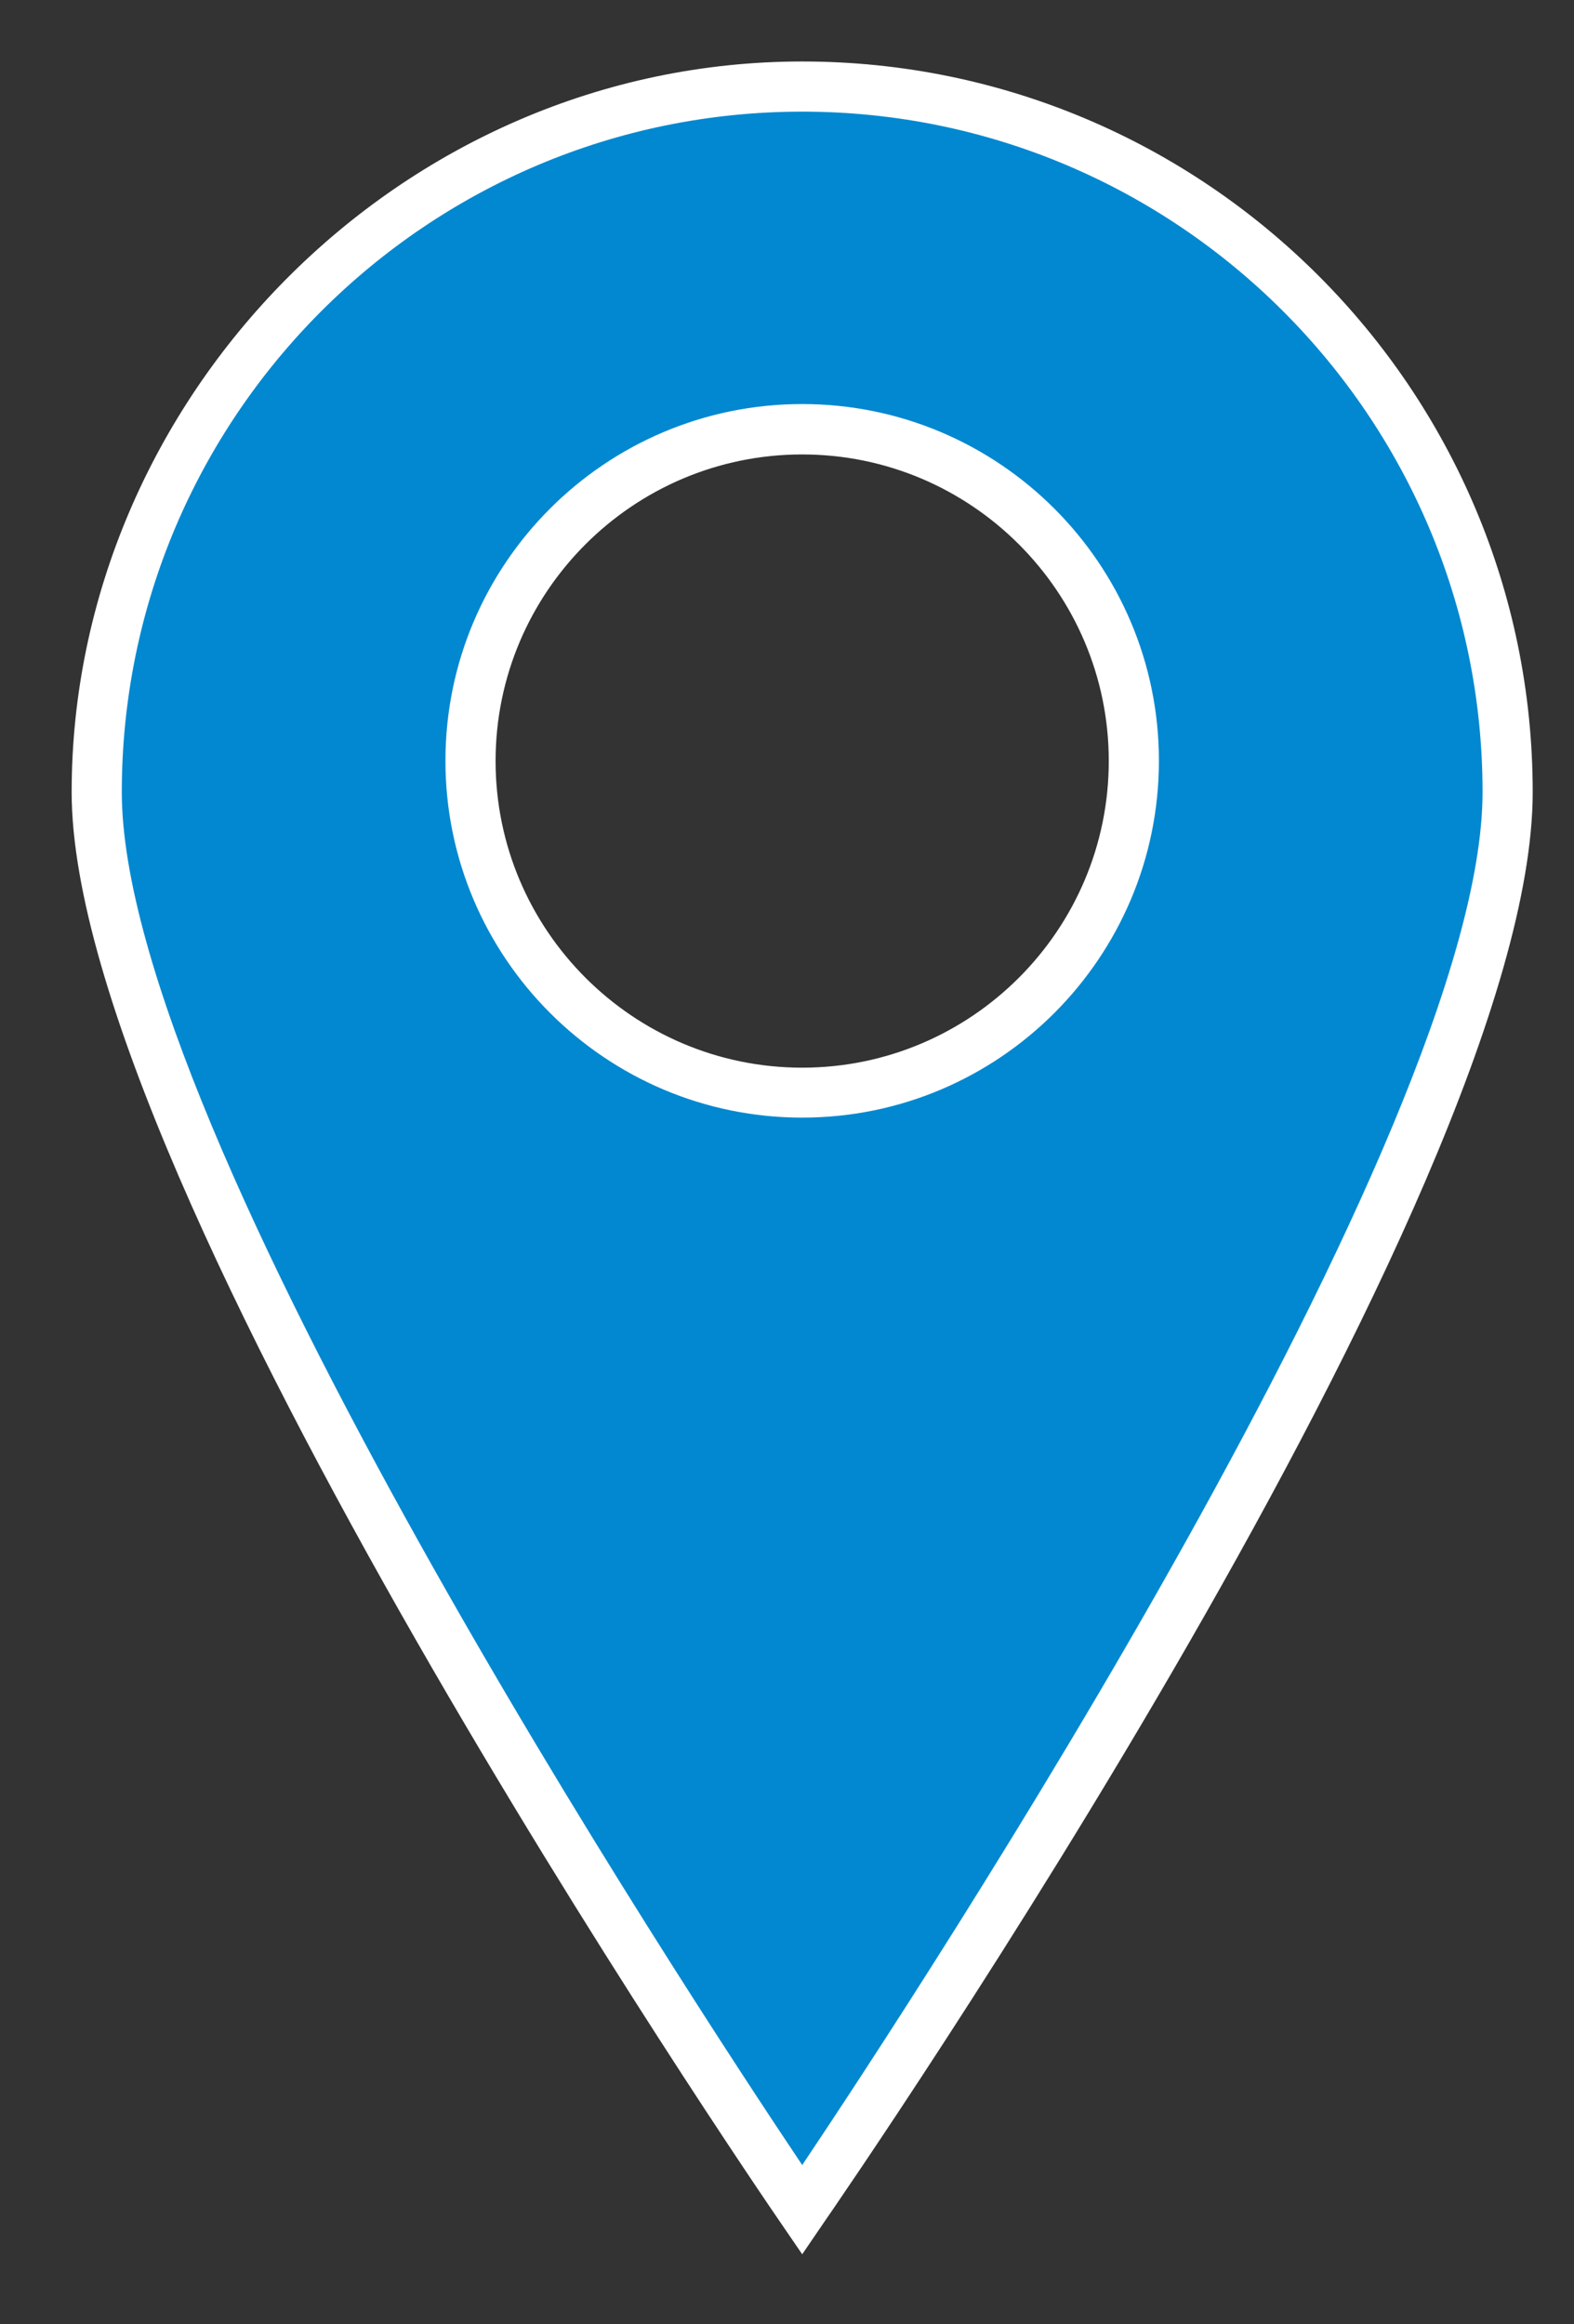 <svg width="21" height="31" viewBox="0 0 21 31" fill="none" xmlns="http://www.w3.org/2000/svg">
<rect x="0" y="0" width="21" height="31" fill="#333333" stroke="none"/>
<path d="M10.703 1.157C5.505 1.157 1.29 5.371 1.29 10.568C1.29 15.764 10.703 29.477 10.703 29.477C10.703 29.477 20.115 15.764 20.115 10.568C20.115 5.371 15.9 1.157 10.703 1.157ZM10.703 14.574C8.258 14.574 6.278 12.595 6.278 10.15C6.278 7.706 8.258 5.726 10.703 5.726C13.147 5.726 15.127 7.706 15.127 10.15C15.127 12.595 13.147 14.574 10.703 14.574Z" fill="#0288D0"/>
<path d="M10.703 30.066L10.427 29.663C10.04 29.101 0.956 15.805 0.956 10.565C0.956 5.324 5.328 0.82 10.703 0.82C16.078 0.82 20.449 5.191 20.449 10.565C20.449 15.938 11.366 29.101 10.978 29.663L10.703 30.066ZM10.703 1.489C5.697 1.489 1.625 5.56 1.625 10.565C1.625 15.104 9.155 26.568 10.703 28.876C12.251 26.568 19.78 15.104 19.78 10.565C19.78 5.56 15.708 1.489 10.703 1.489ZM10.703 14.906C8.08 14.906 5.943 12.772 5.943 10.147C5.943 7.522 8.077 5.389 10.703 5.389C13.328 5.389 15.462 7.522 15.462 10.147C15.462 12.772 13.328 14.906 10.703 14.906ZM10.703 6.061C8.447 6.061 6.612 7.895 6.612 10.15C6.612 12.405 8.447 14.24 10.703 14.24C12.958 14.24 14.793 12.405 14.793 10.15C14.793 7.895 12.958 6.061 10.703 6.061Z" fill="white"/>
</svg>
